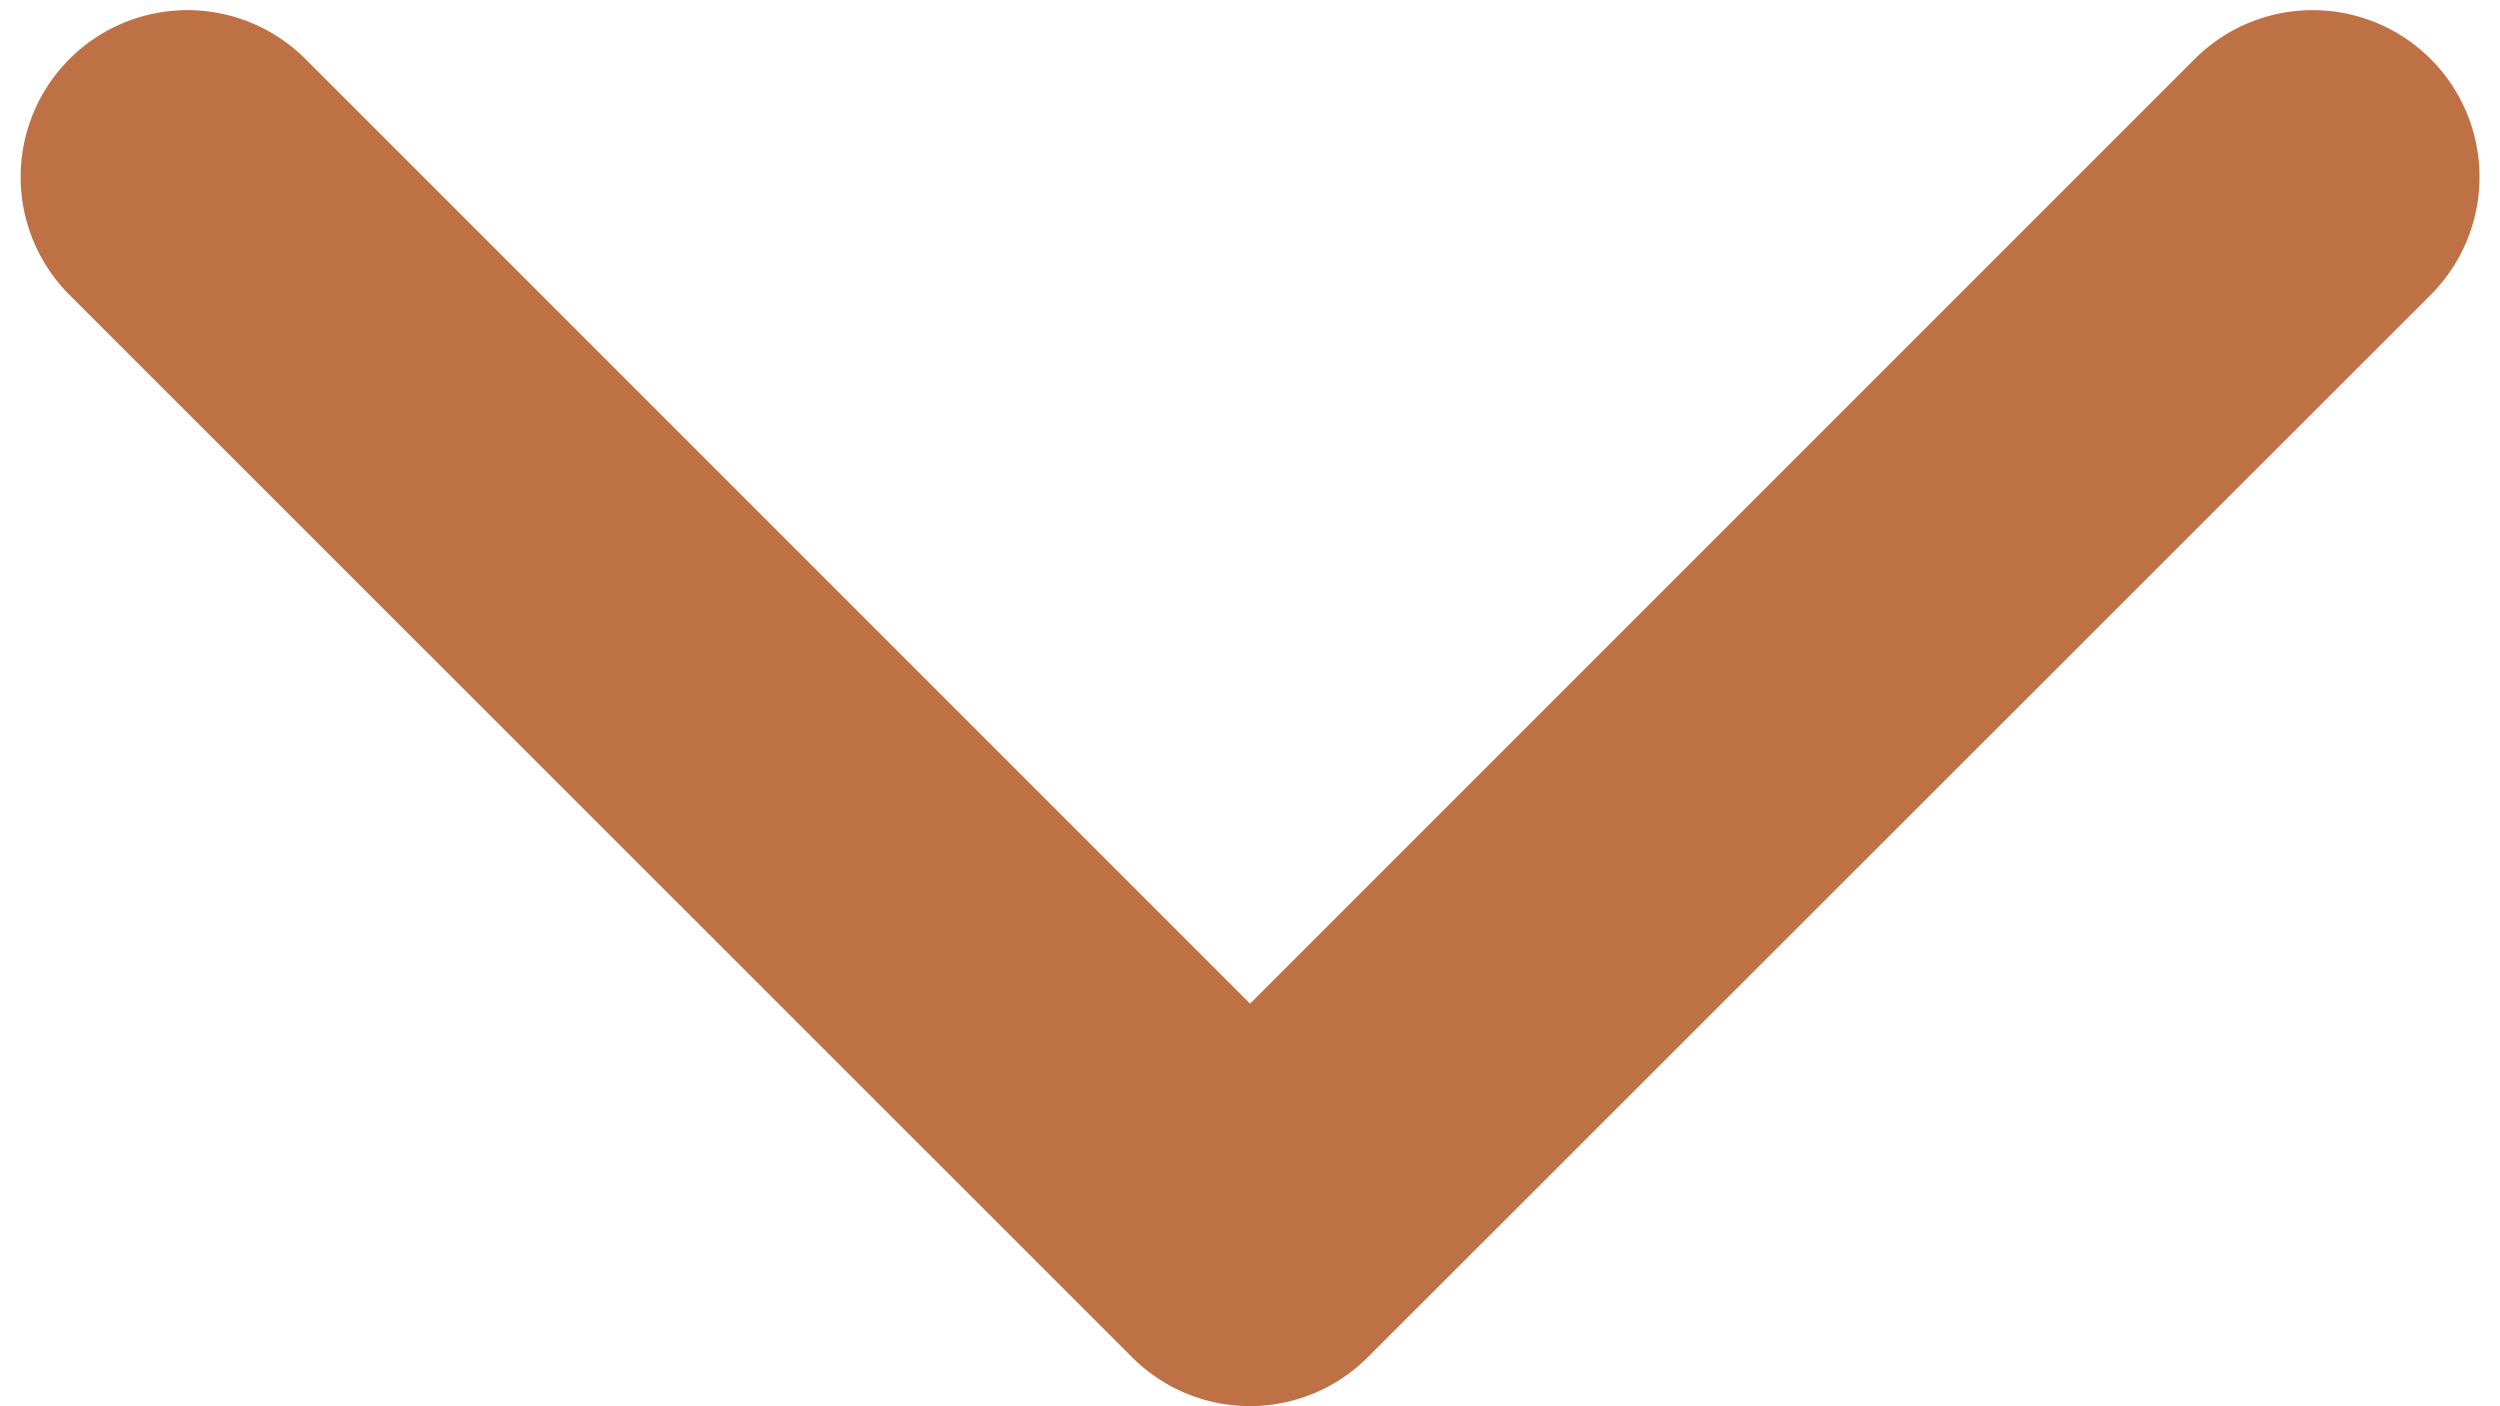 <svg xmlns="http://www.w3.org/2000/svg" width="16" height="9" viewBox="0 0 17.437 9.973">
  <path id="Icon_feather-chevron-down" data-name="Icon feather-chevron-down" d="M15.719,20.9a.681.681,0,0,1-.483-.2L7.7,13.166a.683.683,0,0,1,.966-.966l7.053,7.053L22.772,12.2a.683.683,0,0,1,.966.966L16.2,20.7A.681.681,0,0,1,15.719,20.9Z" transform="translate(-7 -11.428)" fill="#bf7146" stroke="#bf7146" stroke-linecap="round" stroke-width="1"/>
</svg>
